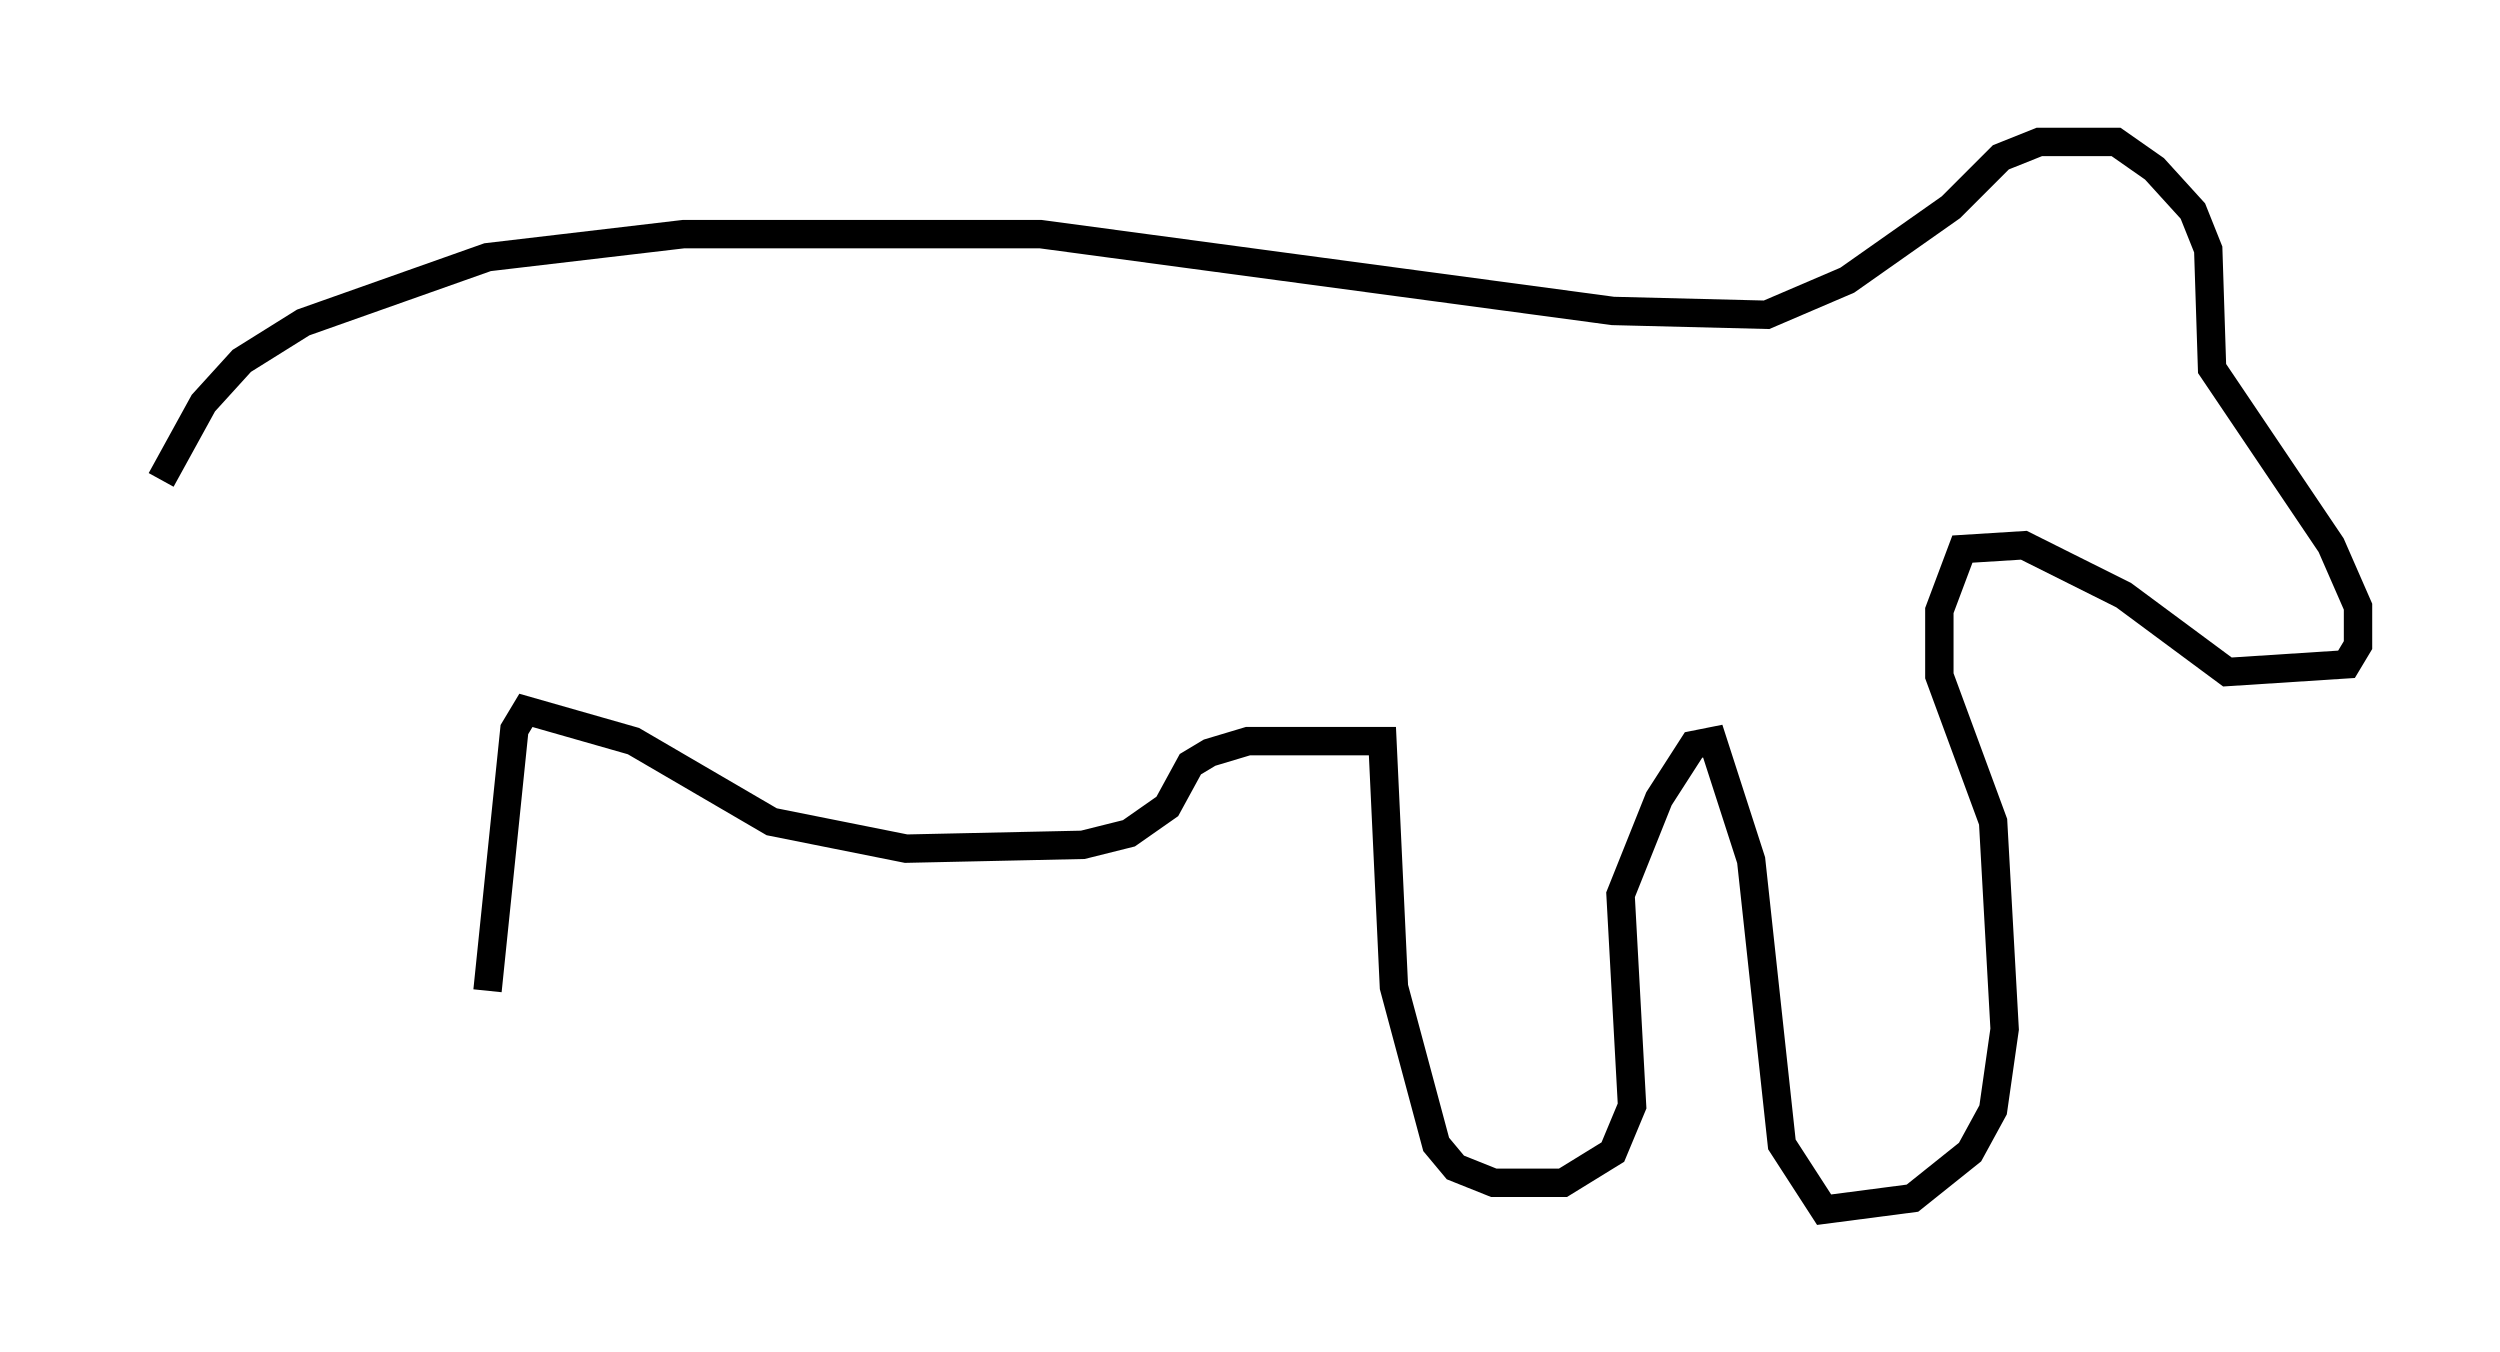 <?xml version="1.0" encoding="utf-8" ?>
<svg baseProfile="full" height="47.618" version="1.1" width="88.078" xmlns="http://www.w3.org/2000/svg" xmlns:ev="http://www.w3.org/2001/xml-events" xmlns:xlink="http://www.w3.org/1999/xlink"><defs /><rect fill="white" height="47.618" width="88.078" x="0" y="0" /><path d="M5, 23.403 m0.677, -6.495 l1.488, -2.706 1.353, -1.488 l2.165, -1.353 6.495, -2.3 l6.901, -0.812 12.584, 0.0 l20.162, 2.706 5.413, 0.135 l2.842, -1.218 3.654, -2.571 l1.759, -1.759 1.353, -0.541 l2.706, 0.0 1.353, 0.947 l1.353, 1.488 0.541, 1.353 l0.135, 4.195 4.195, 6.225 l0.947, 2.165 0.0, 1.353 l-0.406, 0.677 -4.195, 0.271 l-3.654, -2.706 -3.518, -1.759 l-2.165, 0.135 -0.812, 2.165 l0.0, 2.3 1.894, 5.142 l0.406, 7.307 -0.406, 2.842 l-0.812, 1.488 -2.03, 1.624 l-3.112, 0.406 -1.488, -2.3 l-1.083, -10.013 -1.353, -4.195 l-0.677, 0.135 -1.218, 1.894 l-1.353, 3.383 0.406, 7.442 l-0.677, 1.624 -1.759, 1.083 l-2.436, 0.0 -1.353, -0.541 l-0.677, -0.812 -1.488, -5.548 l-0.406, -8.66 -4.736, 0.0 l-1.353, 0.406 -0.677, 0.406 l-0.812, 1.488 -1.353, 0.947 l-1.624, 0.406 -6.225, 0.135 l-4.736, -0.947 -4.871, -2.842 l-3.789, -1.083 -0.406, 0.677 l-0.947, 9.202 " fill="none" stroke="black" stroke-width="1" /></svg>